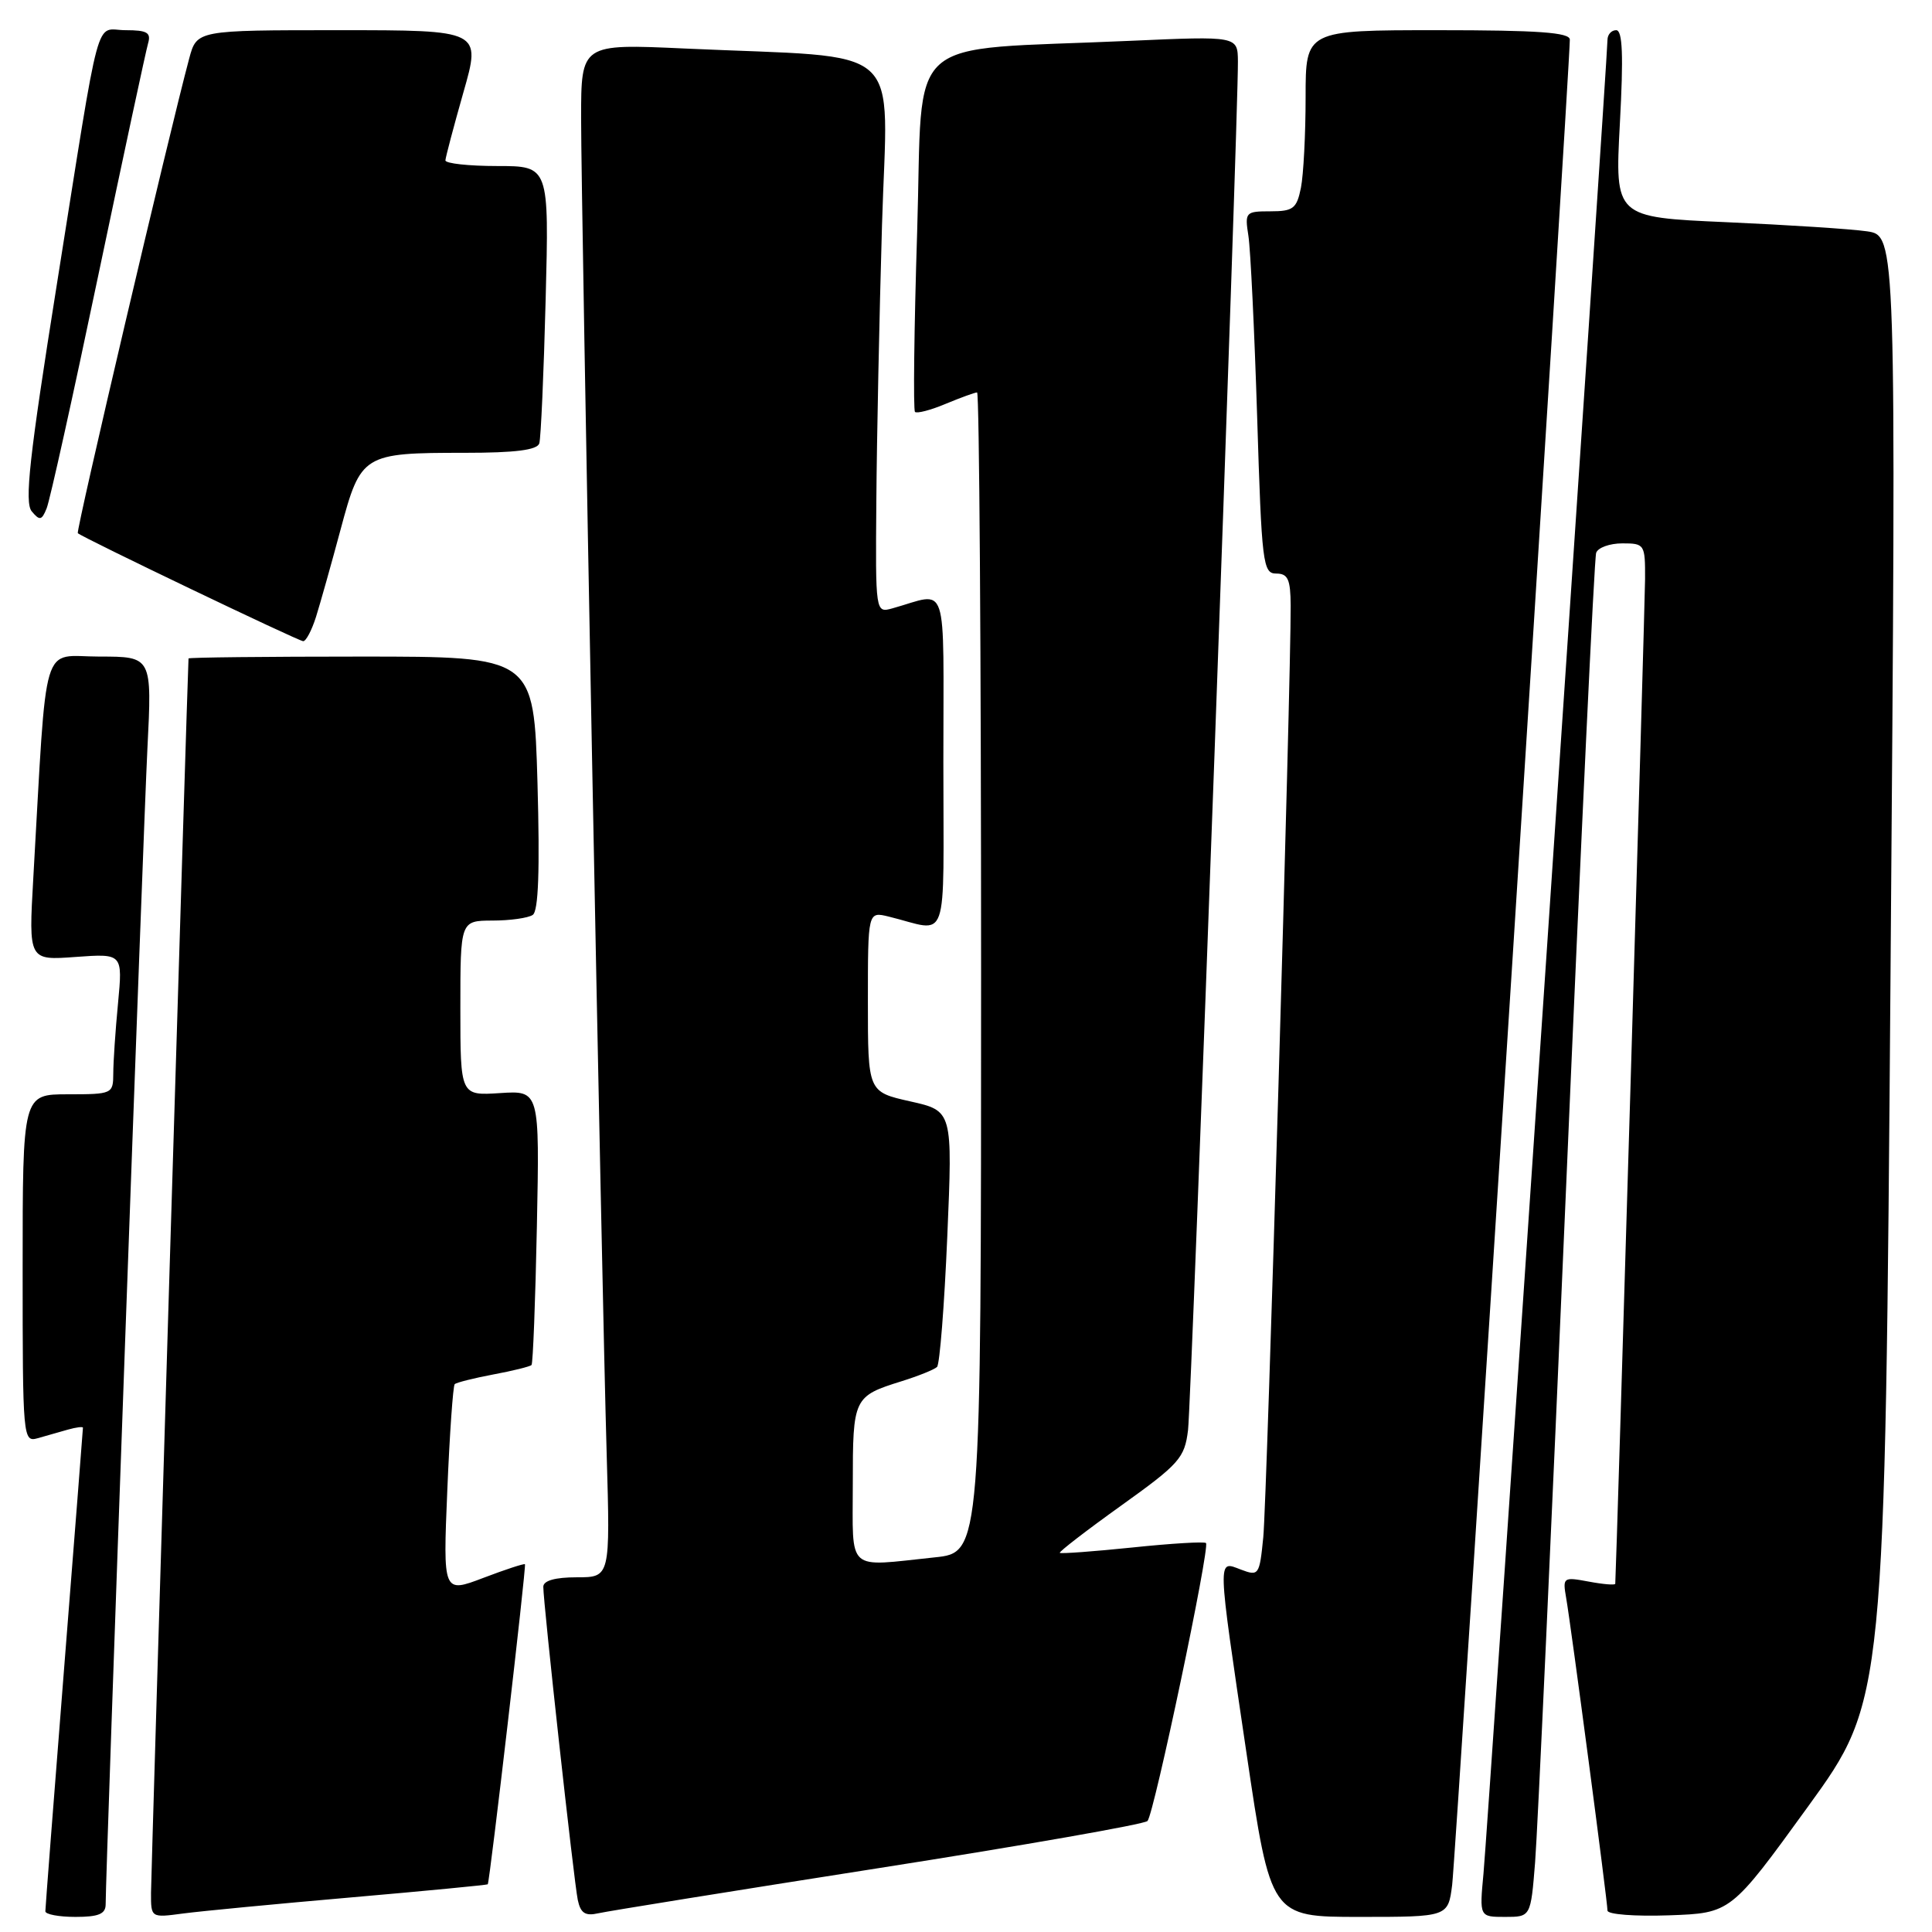 <?xml version="1.0" encoding="UTF-8" standalone="no"?>
<!DOCTYPE svg PUBLIC "-//W3C//DTD SVG 1.1//EN" "http://www.w3.org/Graphics/SVG/1.1/DTD/svg11.dtd" >
<svg xmlns="http://www.w3.org/2000/svg" xmlns:xlink="http://www.w3.org/1999/xlink" version="1.1" viewBox="0 0 256 256">
 <g >
 <path fill="currentColor"
d=" M 14.00 252.33 C 14.00 248.01 18.99 110.02 19.53 99.25 C 20.15 87.00 20.15 87.00 13.17 87.00 C 5.35 87.00 6.27 83.91 4.41 116.38 C 3.79 127.26 3.79 127.26 10.02 126.80 C 16.26 126.35 16.26 126.35 15.64 132.93 C 15.29 136.54 15.01 140.74 15.01 142.25 C 15.00 144.94 14.88 145.00 9.00 145.00 C 3.00 145.00 3.00 145.00 3.00 168.07 C 3.00 190.66 3.04 191.12 5.00 190.57 C 6.10 190.26 7.90 189.74 9.00 189.43 C 10.10 189.12 11.00 189.01 10.99 189.18 C 10.99 189.36 9.87 203.68 8.50 221.00 C 7.13 238.32 6.01 252.84 6.01 253.25 C 6.00 253.66 7.80 254.00 10.00 254.00 C 13.07 254.00 14.00 253.61 14.00 252.33 Z  M 46.49 251.42 C 56.38 250.56 64.55 249.77 64.63 249.68 C 64.89 249.37 69.76 207.51 69.56 207.27 C 69.46 207.15 66.98 207.96 64.04 209.08 C 58.70 211.11 58.70 211.11 59.27 197.47 C 59.58 189.97 60.03 183.64 60.25 183.41 C 60.48 183.19 62.79 182.61 65.38 182.12 C 67.97 181.64 70.25 181.07 70.43 180.87 C 70.62 180.67 70.94 172.40 71.14 162.50 C 71.50 144.50 71.50 144.50 66.25 144.84 C 61.00 145.18 61.00 145.18 61.00 133.59 C 61.00 122.00 61.00 122.00 65.25 121.98 C 67.59 121.98 69.99 121.64 70.59 121.23 C 71.35 120.73 71.54 115.27 71.22 103.75 C 70.74 87.00 70.74 87.00 47.87 87.00 C 35.29 87.00 24.99 87.11 24.98 87.25 C 24.87 88.65 20.02 248.35 20.01 250.81 C 20.00 254.12 20.00 254.12 24.25 253.55 C 26.59 253.24 36.60 252.28 46.49 251.42 Z  M 116.41 247.54 C 135.62 244.53 151.66 241.72 152.05 241.29 C 152.92 240.35 160.35 205.02 159.80 204.46 C 159.58 204.25 155.20 204.51 150.05 205.05 C 144.90 205.58 140.57 205.90 140.43 205.76 C 140.30 205.62 143.95 202.80 148.56 199.50 C 156.28 193.97 156.97 193.19 157.42 189.50 C 157.88 185.71 164.10 15.25 164.03 8.14 C 164.00 4.78 164.00 4.78 149.75 5.41 C 119.21 6.78 122.36 3.96 121.53 30.65 C 121.12 43.56 121.00 54.33 121.24 54.58 C 121.49 54.82 123.32 54.35 125.31 53.51 C 127.31 52.68 129.18 52.00 129.47 52.00 C 129.76 52.00 130.00 86.59 130.00 128.86 C 130.00 205.72 130.00 205.72 123.85 206.36 C 112.01 207.60 113.00 208.49 113.00 196.62 C 113.00 185.21 113.09 185.01 119.50 183.01 C 121.70 182.32 123.79 181.48 124.16 181.13 C 124.52 180.78 125.13 173.01 125.52 163.85 C 126.23 147.20 126.23 147.20 120.62 145.94 C 115.00 144.68 115.00 144.68 115.00 132.73 C 115.00 120.78 115.00 120.78 117.75 121.45 C 125.88 123.44 125.00 125.94 125.00 101.00 C 125.00 76.17 125.78 78.52 118.25 80.61 C 116.00 81.23 116.00 81.23 116.12 66.37 C 116.18 58.19 116.52 41.75 116.87 29.82 C 117.59 5.19 120.49 7.79 90.75 6.43 C 77.00 5.80 77.00 5.80 77.00 15.65 C 77.00 27.58 79.72 169.94 80.39 192.75 C 80.86 209.00 80.86 209.00 76.43 209.00 C 73.56 209.00 72.00 209.44 71.99 210.25 C 71.98 212.36 76.05 249.35 76.56 251.76 C 76.93 253.51 77.56 253.91 79.27 253.52 C 80.50 253.24 97.21 250.55 116.41 247.54 Z  M 192.42 249.75 C 192.89 246.07 208.03 8.61 208.01 5.25 C 208.00 4.30 203.83 4.00 190.50 4.00 C 173.00 4.00 173.00 4.00 173.00 12.87 C 173.00 17.76 172.72 23.16 172.38 24.88 C 171.82 27.64 171.36 28.00 168.33 28.00 C 165.03 28.00 164.93 28.12 165.42 31.25 C 165.70 33.04 166.22 43.84 166.58 55.25 C 167.18 74.70 167.34 76.00 169.11 76.00 C 170.66 76.00 171.00 76.76 171.02 80.25 C 171.07 90.07 167.87 198.94 167.39 203.70 C 166.89 208.73 166.79 208.87 164.43 207.98 C 161.28 206.78 161.26 205.88 165.16 232.25 C 168.38 254.00 168.38 254.00 180.13 254.00 C 191.88 254.00 191.88 254.00 192.42 249.75 Z  M 203.41 246.75 C 203.73 242.76 205.58 202.38 207.53 157.00 C 209.47 111.62 211.25 73.94 211.50 73.25 C 211.74 72.56 213.30 72.00 214.97 72.00 C 217.92 72.00 218.00 72.12 217.98 76.75 C 217.96 80.33 214.17 208.02 214.03 209.86 C 214.01 210.06 212.43 209.93 210.52 209.57 C 207.14 208.94 207.05 209.00 207.52 211.71 C 208.16 215.34 213.00 251.95 213.00 253.16 C 213.00 253.67 216.62 253.95 221.17 253.79 C 229.34 253.50 229.34 253.50 239.55 239.41 C 249.77 225.31 249.77 225.31 250.51 128.27 C 251.26 31.22 251.26 31.22 247.38 30.65 C 245.25 30.34 236.86 29.80 228.74 29.44 C 213.98 28.79 213.98 28.79 214.64 16.40 C 215.13 7.32 215.00 4.00 214.15 4.00 C 213.52 4.00 213.00 4.58 213.00 5.29 C 213.00 7.58 197.13 242.32 196.57 248.25 C 196.03 254.00 196.03 254.00 199.43 254.00 C 202.83 254.00 202.83 254.00 203.41 246.75 Z  M 41.87 81.75 C 42.43 79.96 43.90 74.75 45.13 70.16 C 47.81 60.17 48.08 60.00 61.60 60.00 C 68.29 60.00 71.18 59.63 71.46 58.75 C 71.67 58.06 72.05 49.51 72.30 39.75 C 72.76 22.00 72.76 22.00 65.88 22.00 C 62.10 22.00 59.01 21.66 59.02 21.25 C 59.04 20.84 60.11 16.79 61.40 12.25 C 63.76 4.00 63.76 4.00 44.92 4.00 C 26.08 4.00 26.08 4.00 25.07 7.75 C 22.33 17.99 10.04 70.37 10.31 70.65 C 10.88 71.21 39.48 84.92 40.17 84.96 C 40.54 84.98 41.30 83.54 41.87 81.75 Z  M 13.02 36.50 C 16.37 20.55 19.34 6.71 19.62 5.75 C 20.04 4.32 19.50 4.00 16.65 4.00 C 12.49 4.00 13.48 0.32 7.50 37.89 C 3.89 60.55 3.23 66.57 4.20 67.75 C 5.26 69.02 5.53 68.97 6.18 67.36 C 6.60 66.34 9.68 52.45 13.02 36.50 Z "/>
</g>
</svg>